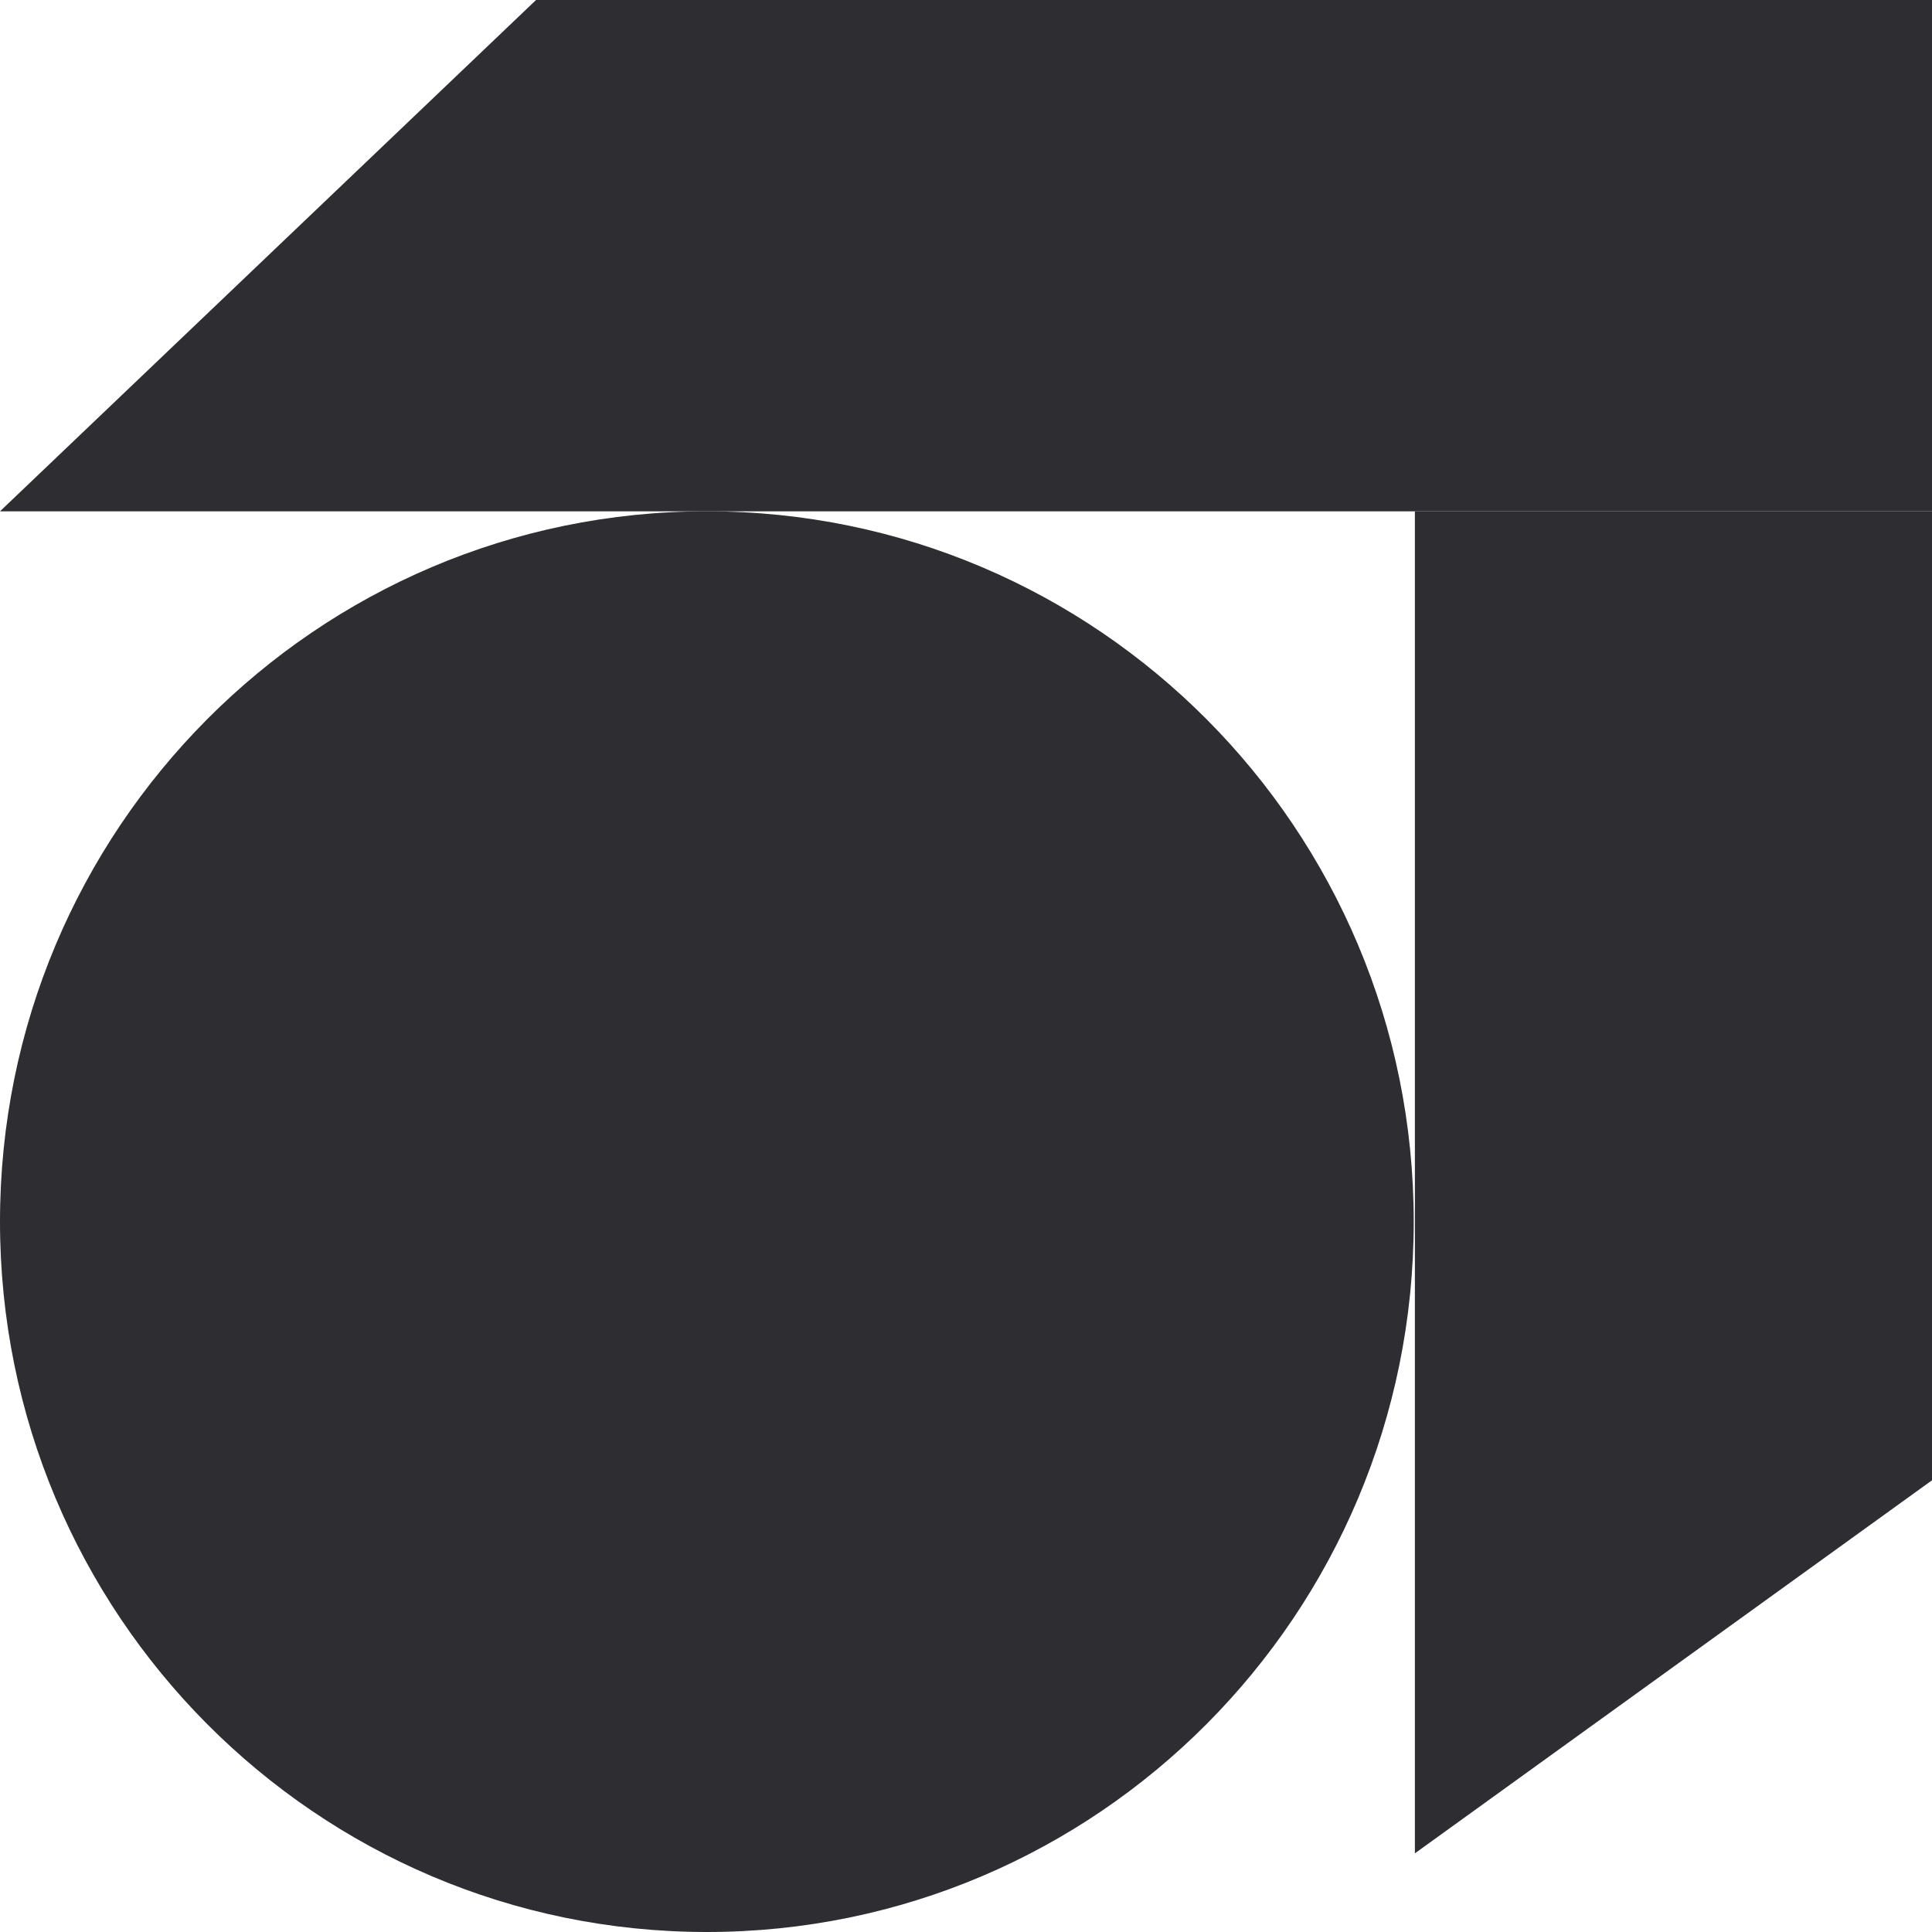 <svg width="35" height="35" viewBox="0 0 35 35" fill="none" xmlns="http://www.w3.org/2000/svg">
<g id="Frame 15">
<g id="Group">
<path id="Vector" d="M12.805 35C19.878 35 25.611 29.239 25.611 22.131C25.611 15.024 19.878 9.263 12.805 9.263C5.733 9.263 0 15.024 0 22.131C0 29.239 5.733 35 12.805 35Z" fill="#2E2E32"/>
<path id="Vector_2" d="M9.711 0H35V9.263H0L9.711 0Z" fill="#2E2E32"/>
<path id="Vector_3" d="M35 26.817V9.263H25.632V33.575L35 26.817Z" fill="#2E2E32"/>
</g>
</g>
</svg>
